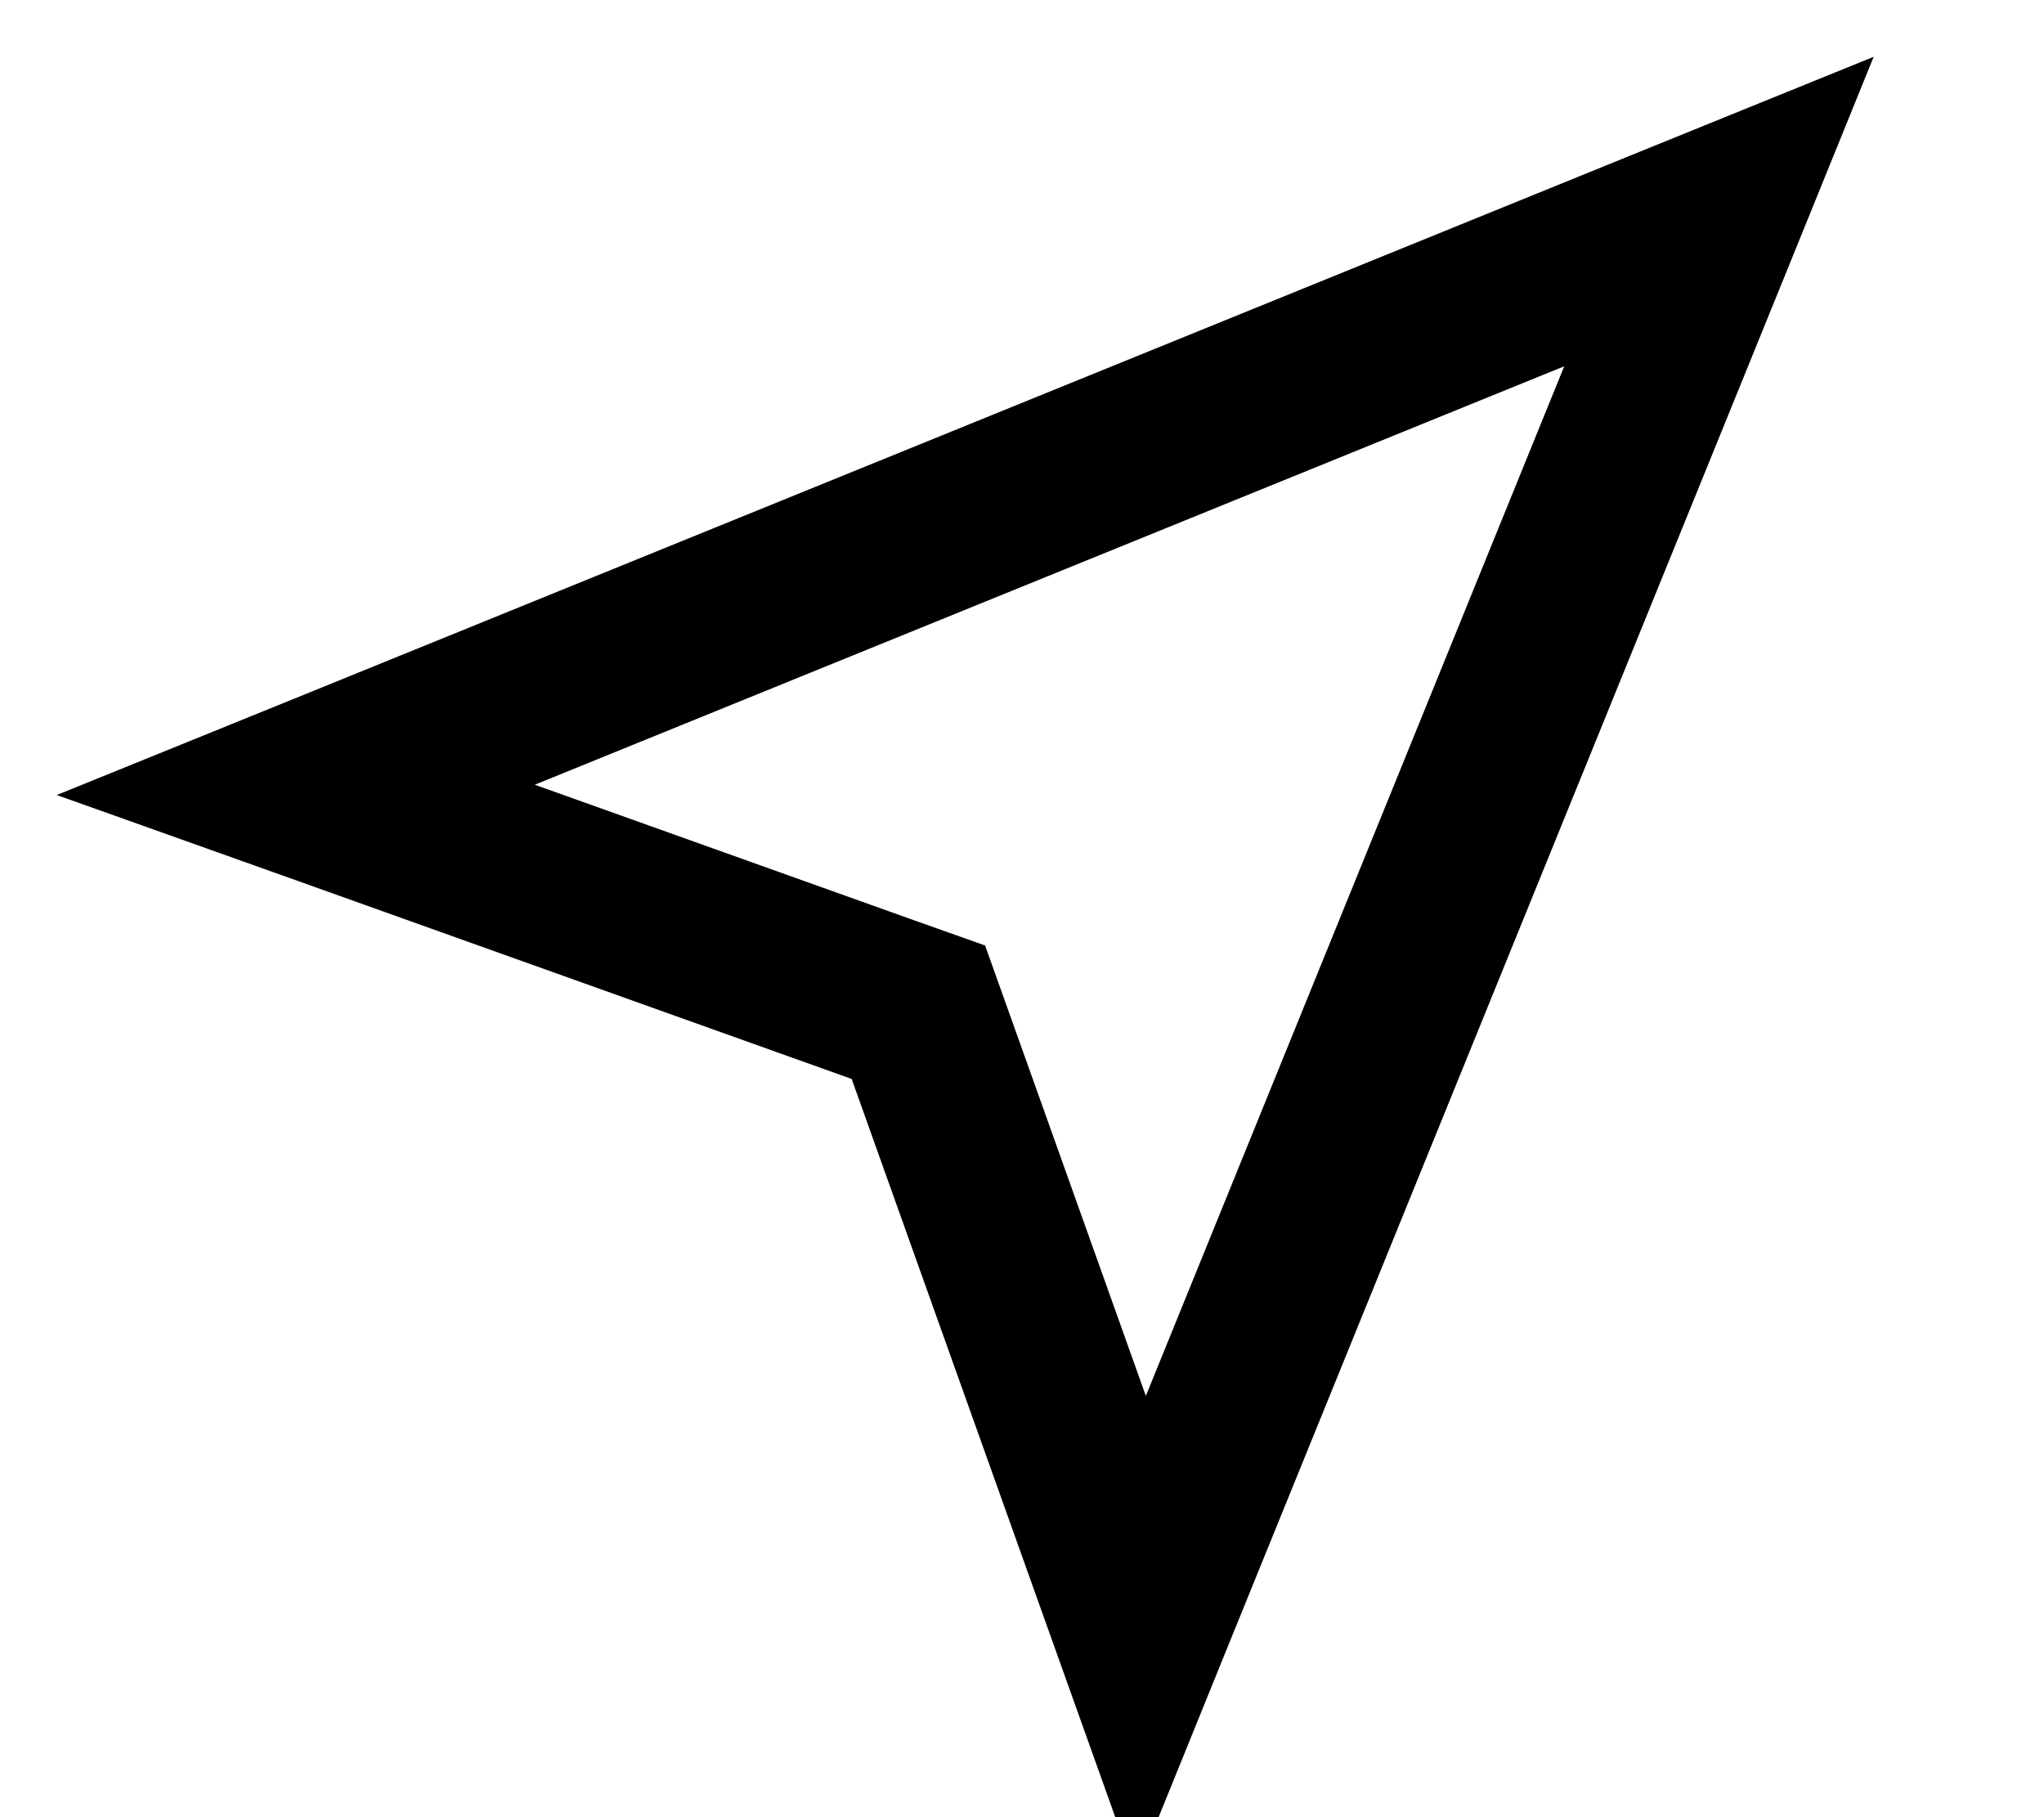 <svg xmlns="http://www.w3.org/2000/svg" viewBox="0 0 576 512"><!--! Font Awesome Pro 7.1.0 by @fontawesome - https://fontawesome.com License - https://fontawesome.com/license (Commercial License) Copyright 2025 Fonticons, Inc. --><path fill="currentColor" d="M277.6 266.4l-21.4-7.6-105.5-37.7 290.1-117.9-117.9 290.1c-30.1-84.3-45.2-126.7-45.3-126.9zM83.9 248.2L240 304c42.4 118.8 69.1 193.5 80 224L347.1 461.2 502.8 78.1 528 16 465.9 41.2 82.8 196.9 16 224 83.9 248.2z"/></svg>